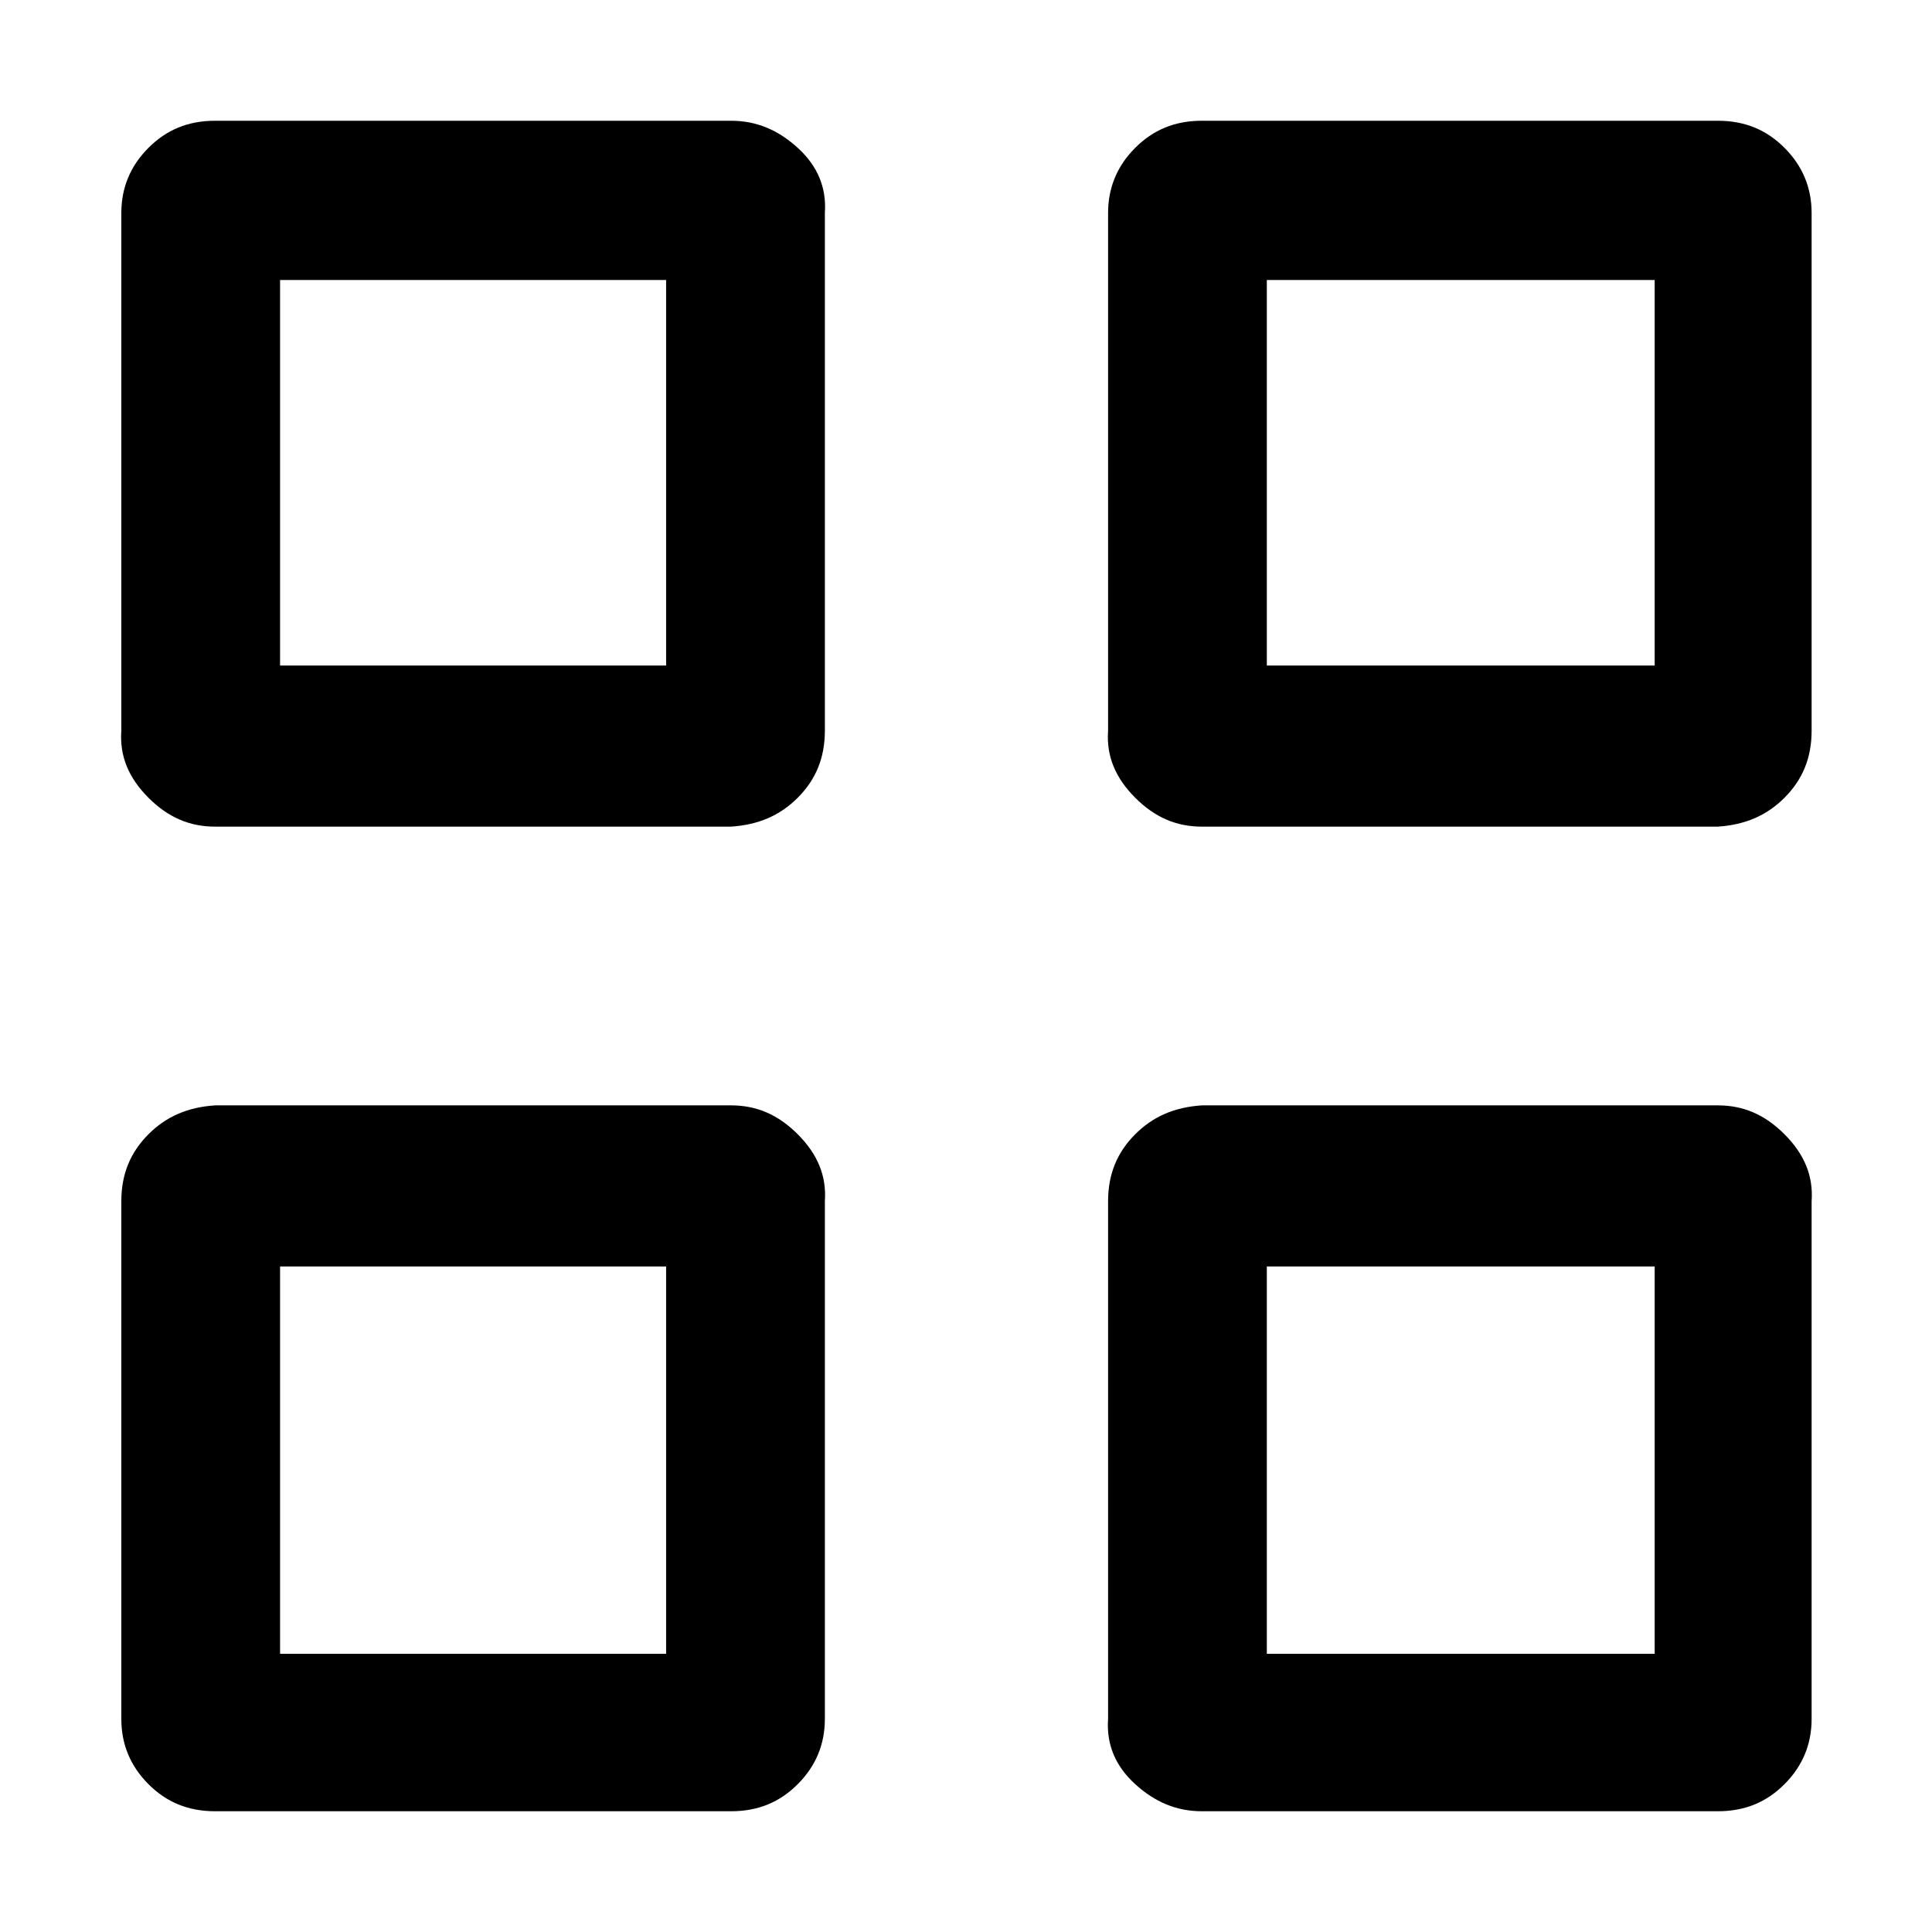 <?xml version="1.0" encoding="UTF-8" standalone="no"?>
<!DOCTYPE svg PUBLIC "-//W3C//DTD SVG 1.1//EN" "http://www.w3.org/Graphics/SVG/1.1/DTD/svg11.dtd">
<svg width="100%" height="100%" viewBox="0 0 16 16" version="1.1" xmlns="http://www.w3.org/2000/svg" xmlns:xlink="http://www.w3.org/1999/xlink" xml:space="preserve" xmlns:serif="http://www.serif.com/" style="fill-rule:evenodd;clip-rule:evenodd;stroke-linejoin:round;stroke-miterlimit:2;">
    <g transform="matrix(1,0,0,1,-60,-134)">
        <g transform="matrix(0.25,0,0,0.25,60,134)">
            <rect id="grid" x="0" y="0" width="64" height="64" style="fill:none;"/>
            <g id="grid1" serif:id="grid">
                <g>
                    <g transform="matrix(5.333,0,0,5.333,-320,-880)">
                        <g>
                            <rect x="60" y="165" width="12" height="12" style="fill:none;"/>
                        </g>
                    </g>
                    <g transform="matrix(59.758,0,0,59.957,4.019,52.985)">
                        <path d="M0,0.066L0,-0.22C0,-0.235 0.005,-0.247 0.015,-0.257C0.025,-0.267 0.037,-0.272 0.052,-0.273L0.338,-0.273C0.352,-0.273 0.364,-0.268 0.375,-0.257C0.386,-0.246 0.391,-0.234 0.39,-0.22L0.39,0.066C0.39,0.08 0.385,0.092 0.375,0.102C0.365,0.112 0.353,0.117 0.338,0.117L0.052,0.117C0.037,0.117 0.025,0.112 0.015,0.102C0.005,0.092 0,0.08 0,0.066ZM0,-0.48L0,-0.766C0,-0.78 0.005,-0.792 0.015,-0.802C0.025,-0.812 0.037,-0.817 0.052,-0.817L0.338,-0.817C0.352,-0.817 0.364,-0.812 0.375,-0.802C0.386,-0.792 0.391,-0.78 0.39,-0.766L0.39,-0.48C0.39,-0.465 0.385,-0.453 0.375,-0.443C0.365,-0.433 0.353,-0.428 0.338,-0.427L0.052,-0.427C0.038,-0.427 0.026,-0.432 0.015,-0.443C0.004,-0.454 -0.001,-0.466 0,-0.48ZM0.088,0.03L0.302,0.03L0.302,-0.184L0.088,-0.184L0.088,0.03ZM0.088,-0.516L0.302,-0.516L0.302,-0.729L0.088,-0.729L0.088,-0.516ZM0.547,0.066L0.547,-0.22C0.547,-0.235 0.552,-0.247 0.562,-0.257C0.572,-0.267 0.584,-0.272 0.599,-0.273L0.885,-0.273C0.899,-0.273 0.911,-0.268 0.922,-0.257C0.933,-0.246 0.938,-0.234 0.937,-0.22L0.937,0.066C0.937,0.08 0.932,0.092 0.922,0.102C0.912,0.112 0.9,0.117 0.885,0.117L0.599,0.117C0.585,0.117 0.573,0.112 0.562,0.102C0.551,0.092 0.546,0.08 0.547,0.066ZM0.547,-0.48L0.547,-0.766C0.547,-0.78 0.552,-0.792 0.562,-0.802C0.572,-0.812 0.584,-0.817 0.599,-0.817L0.885,-0.817C0.9,-0.817 0.912,-0.812 0.922,-0.802C0.932,-0.792 0.937,-0.78 0.937,-0.766L0.937,-0.48C0.937,-0.465 0.932,-0.453 0.922,-0.443C0.912,-0.433 0.9,-0.428 0.885,-0.427L0.599,-0.427C0.585,-0.427 0.573,-0.432 0.562,-0.443C0.551,-0.454 0.546,-0.466 0.547,-0.48ZM0.635,0.03L0.85,0.03L0.85,-0.184L0.635,-0.184L0.635,0.03ZM0.635,-0.516L0.85,-0.516L0.85,-0.729L0.635,-0.729L0.635,-0.516Z" style="fill-rule:nonzero;"/>
                    </g>
                </g>
            </g>
        </g>
    </g>
</svg>
